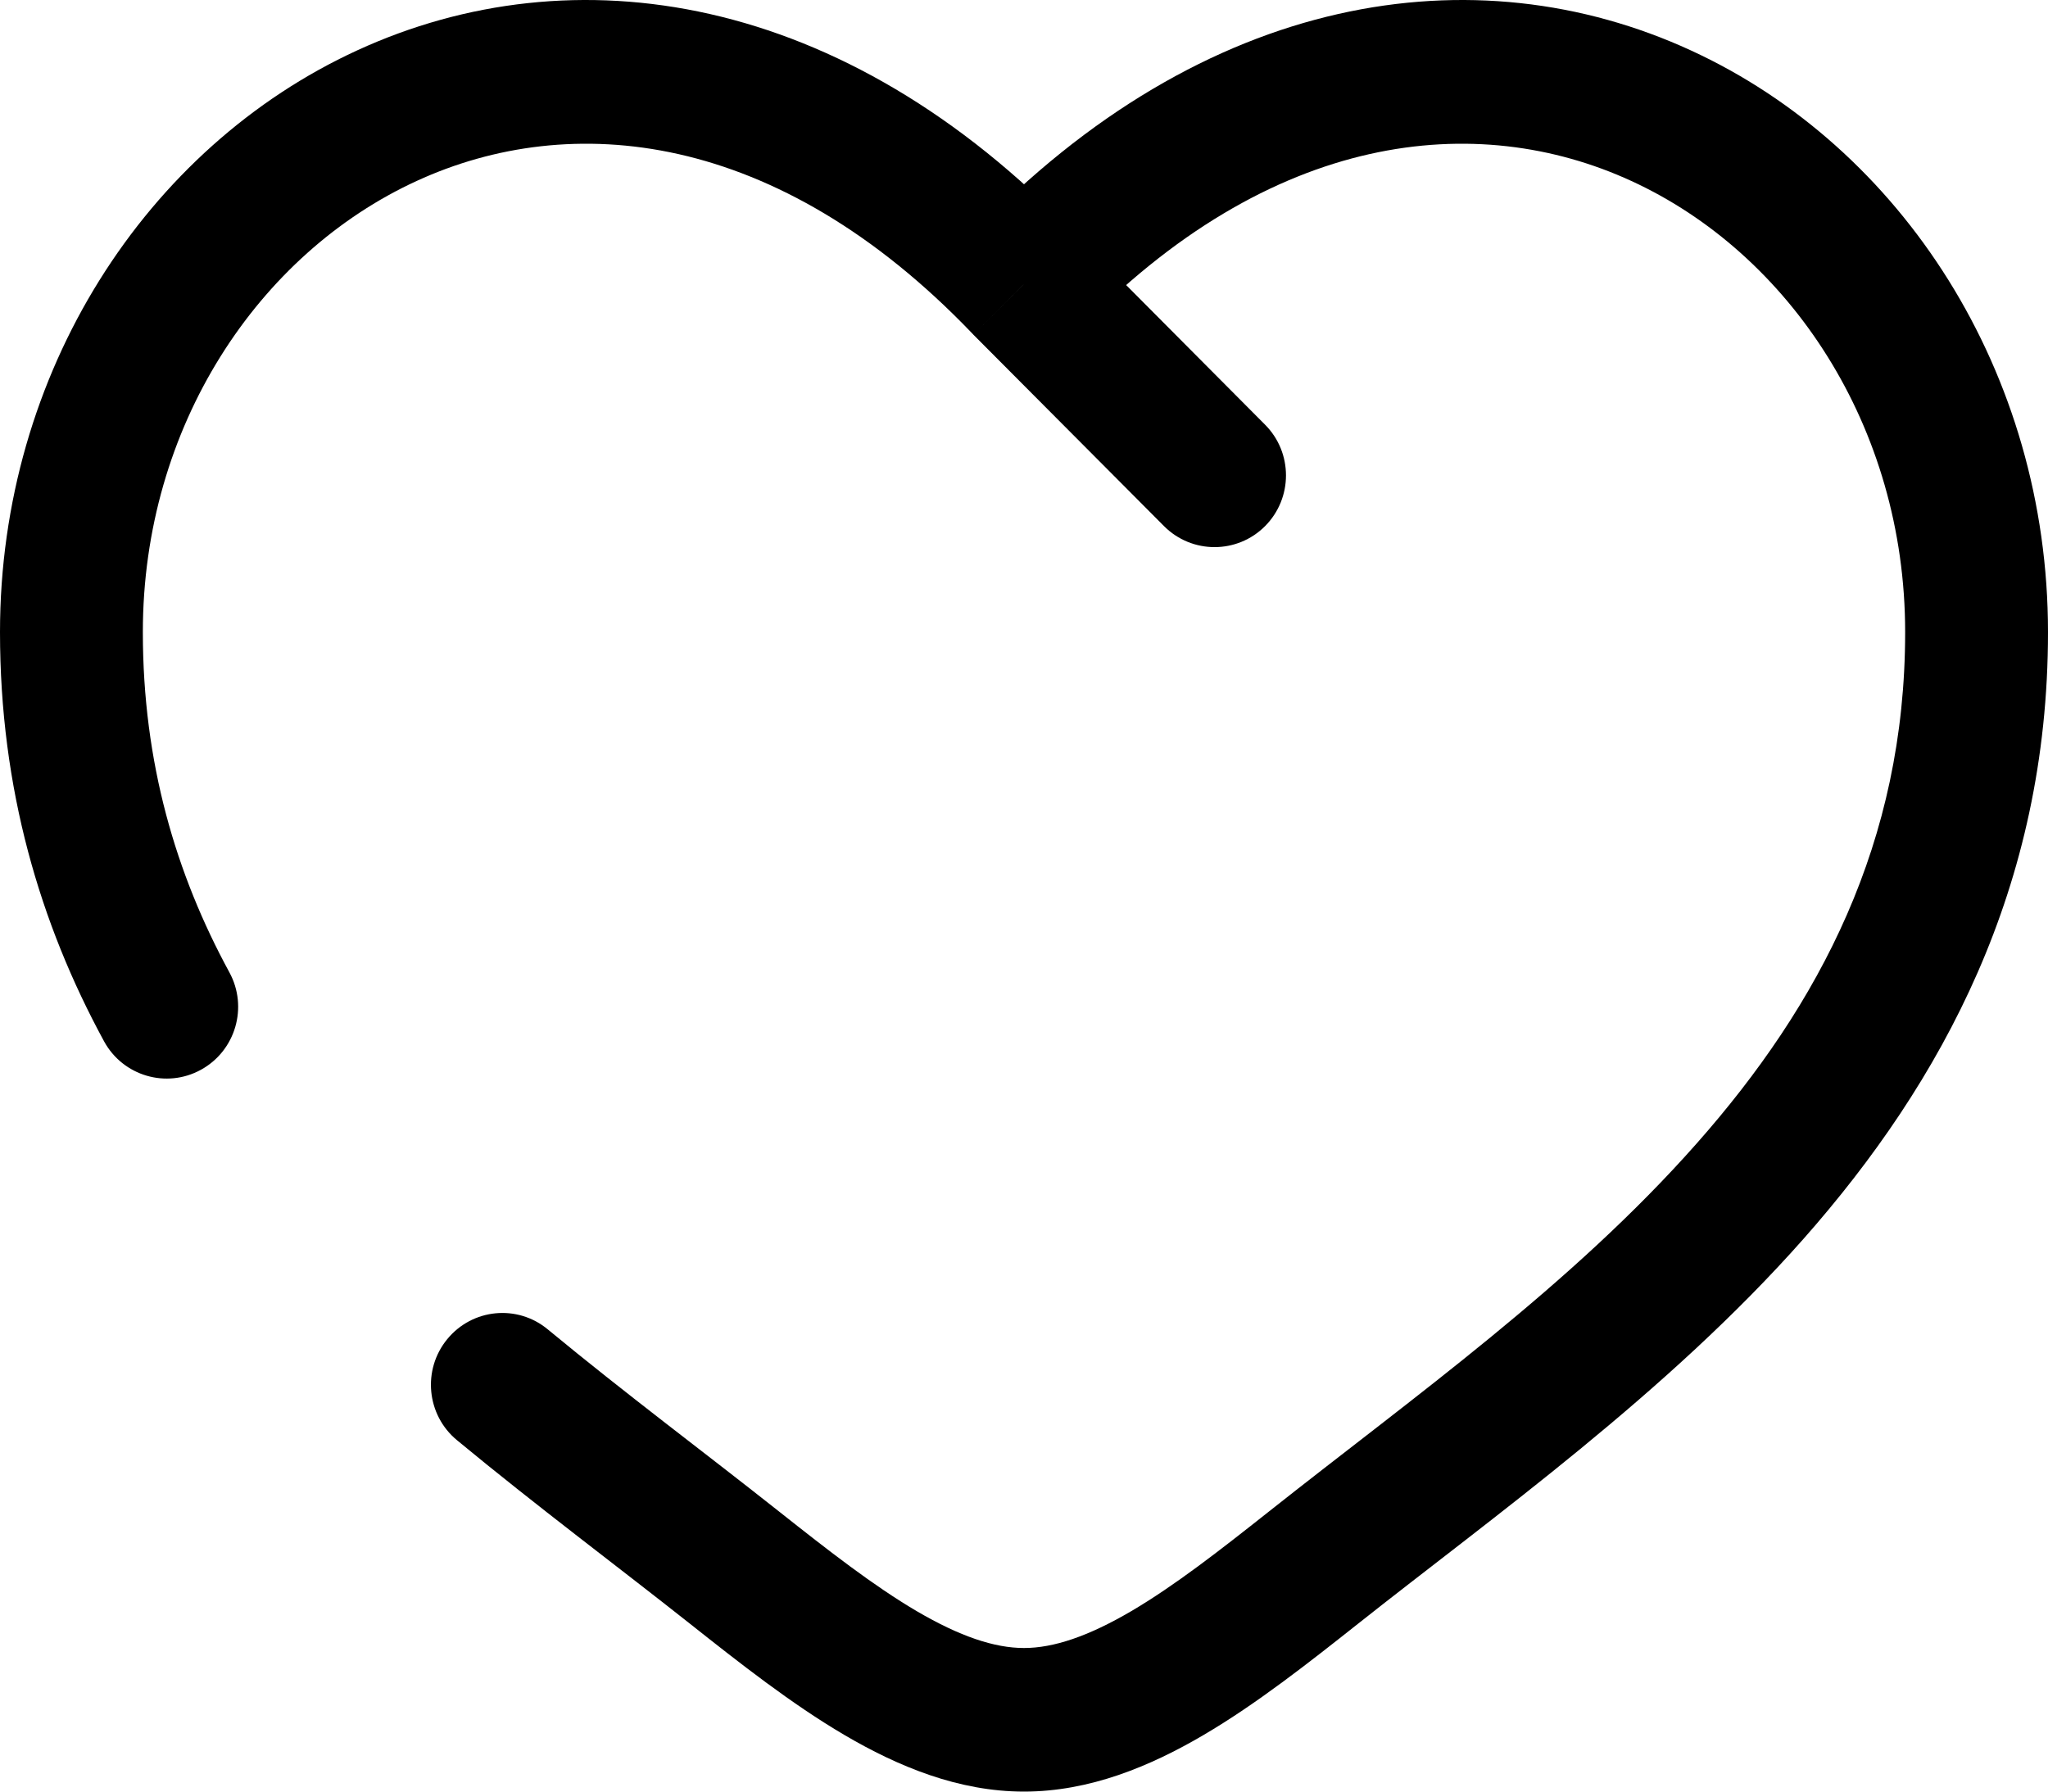 <svg width="24" height="21" viewBox="0 0 24 21" fill="none" xmlns="http://www.w3.org/2000/svg">
<path id="Vector" d="M12 3.328L11.397 3.912C11.401 3.916 11.404 3.92 11.408 3.924L12 3.328ZM6.419 15.582C6.062 15.286 5.535 15.338 5.241 15.697C4.947 16.055 4.998 16.586 5.355 16.881L6.419 15.582ZM1.219 12.205C1.441 12.613 1.95 12.762 2.355 12.539C2.761 12.316 2.91 11.805 2.688 11.397L1.219 12.205ZM13.641 6.167C13.968 6.495 14.498 6.495 14.825 6.167C15.152 5.838 15.152 5.305 14.824 4.977L13.641 6.167ZM1.674 7.409C1.674 4.995 3.031 2.971 4.883 2.121C6.682 1.294 9.1 1.513 11.397 3.912L12.603 2.745C9.877 -0.102 6.713 -0.571 4.187 0.59C1.713 1.726 0 4.366 0 7.409H1.674ZM8.09 19.036C8.662 19.489 9.276 19.973 9.898 20.338C10.52 20.703 11.229 21 12 21V19.317C11.654 19.317 11.248 19.181 10.743 18.885C10.238 18.588 9.714 18.18 9.127 17.715L8.09 19.036ZM15.91 19.036C17.502 17.774 19.538 16.328 21.135 14.521C22.76 12.681 24 10.399 24 7.409H22.326C22.326 9.874 21.322 11.775 19.883 13.403C18.415 15.065 16.565 16.374 14.873 17.715L15.91 19.036ZM24 7.409C24 4.366 22.287 1.726 19.813 0.59C17.287 -0.571 14.123 -0.102 11.397 2.745L12.603 3.912C14.9 1.513 17.318 1.294 19.117 2.121C20.969 2.971 22.326 4.995 22.326 7.409H24ZM14.873 17.715C14.286 18.18 13.762 18.588 13.257 18.885C12.752 19.181 12.346 19.317 12 19.317V21C12.771 21 13.48 20.703 14.102 20.338C14.724 19.973 15.338 19.489 15.91 19.036L14.873 17.715ZM9.127 17.715C8.238 17.011 7.335 16.339 6.419 15.582L5.355 16.881C6.282 17.648 7.261 18.379 8.09 19.036L9.127 17.715ZM2.688 11.397C2.062 10.246 1.674 8.942 1.674 7.409H0C0 9.246 0.469 10.826 1.219 12.205L2.688 11.397ZM11.408 3.924L13.641 6.167L14.824 4.977L12.592 2.733L11.408 3.924Z" fill="black"/>
</svg>
